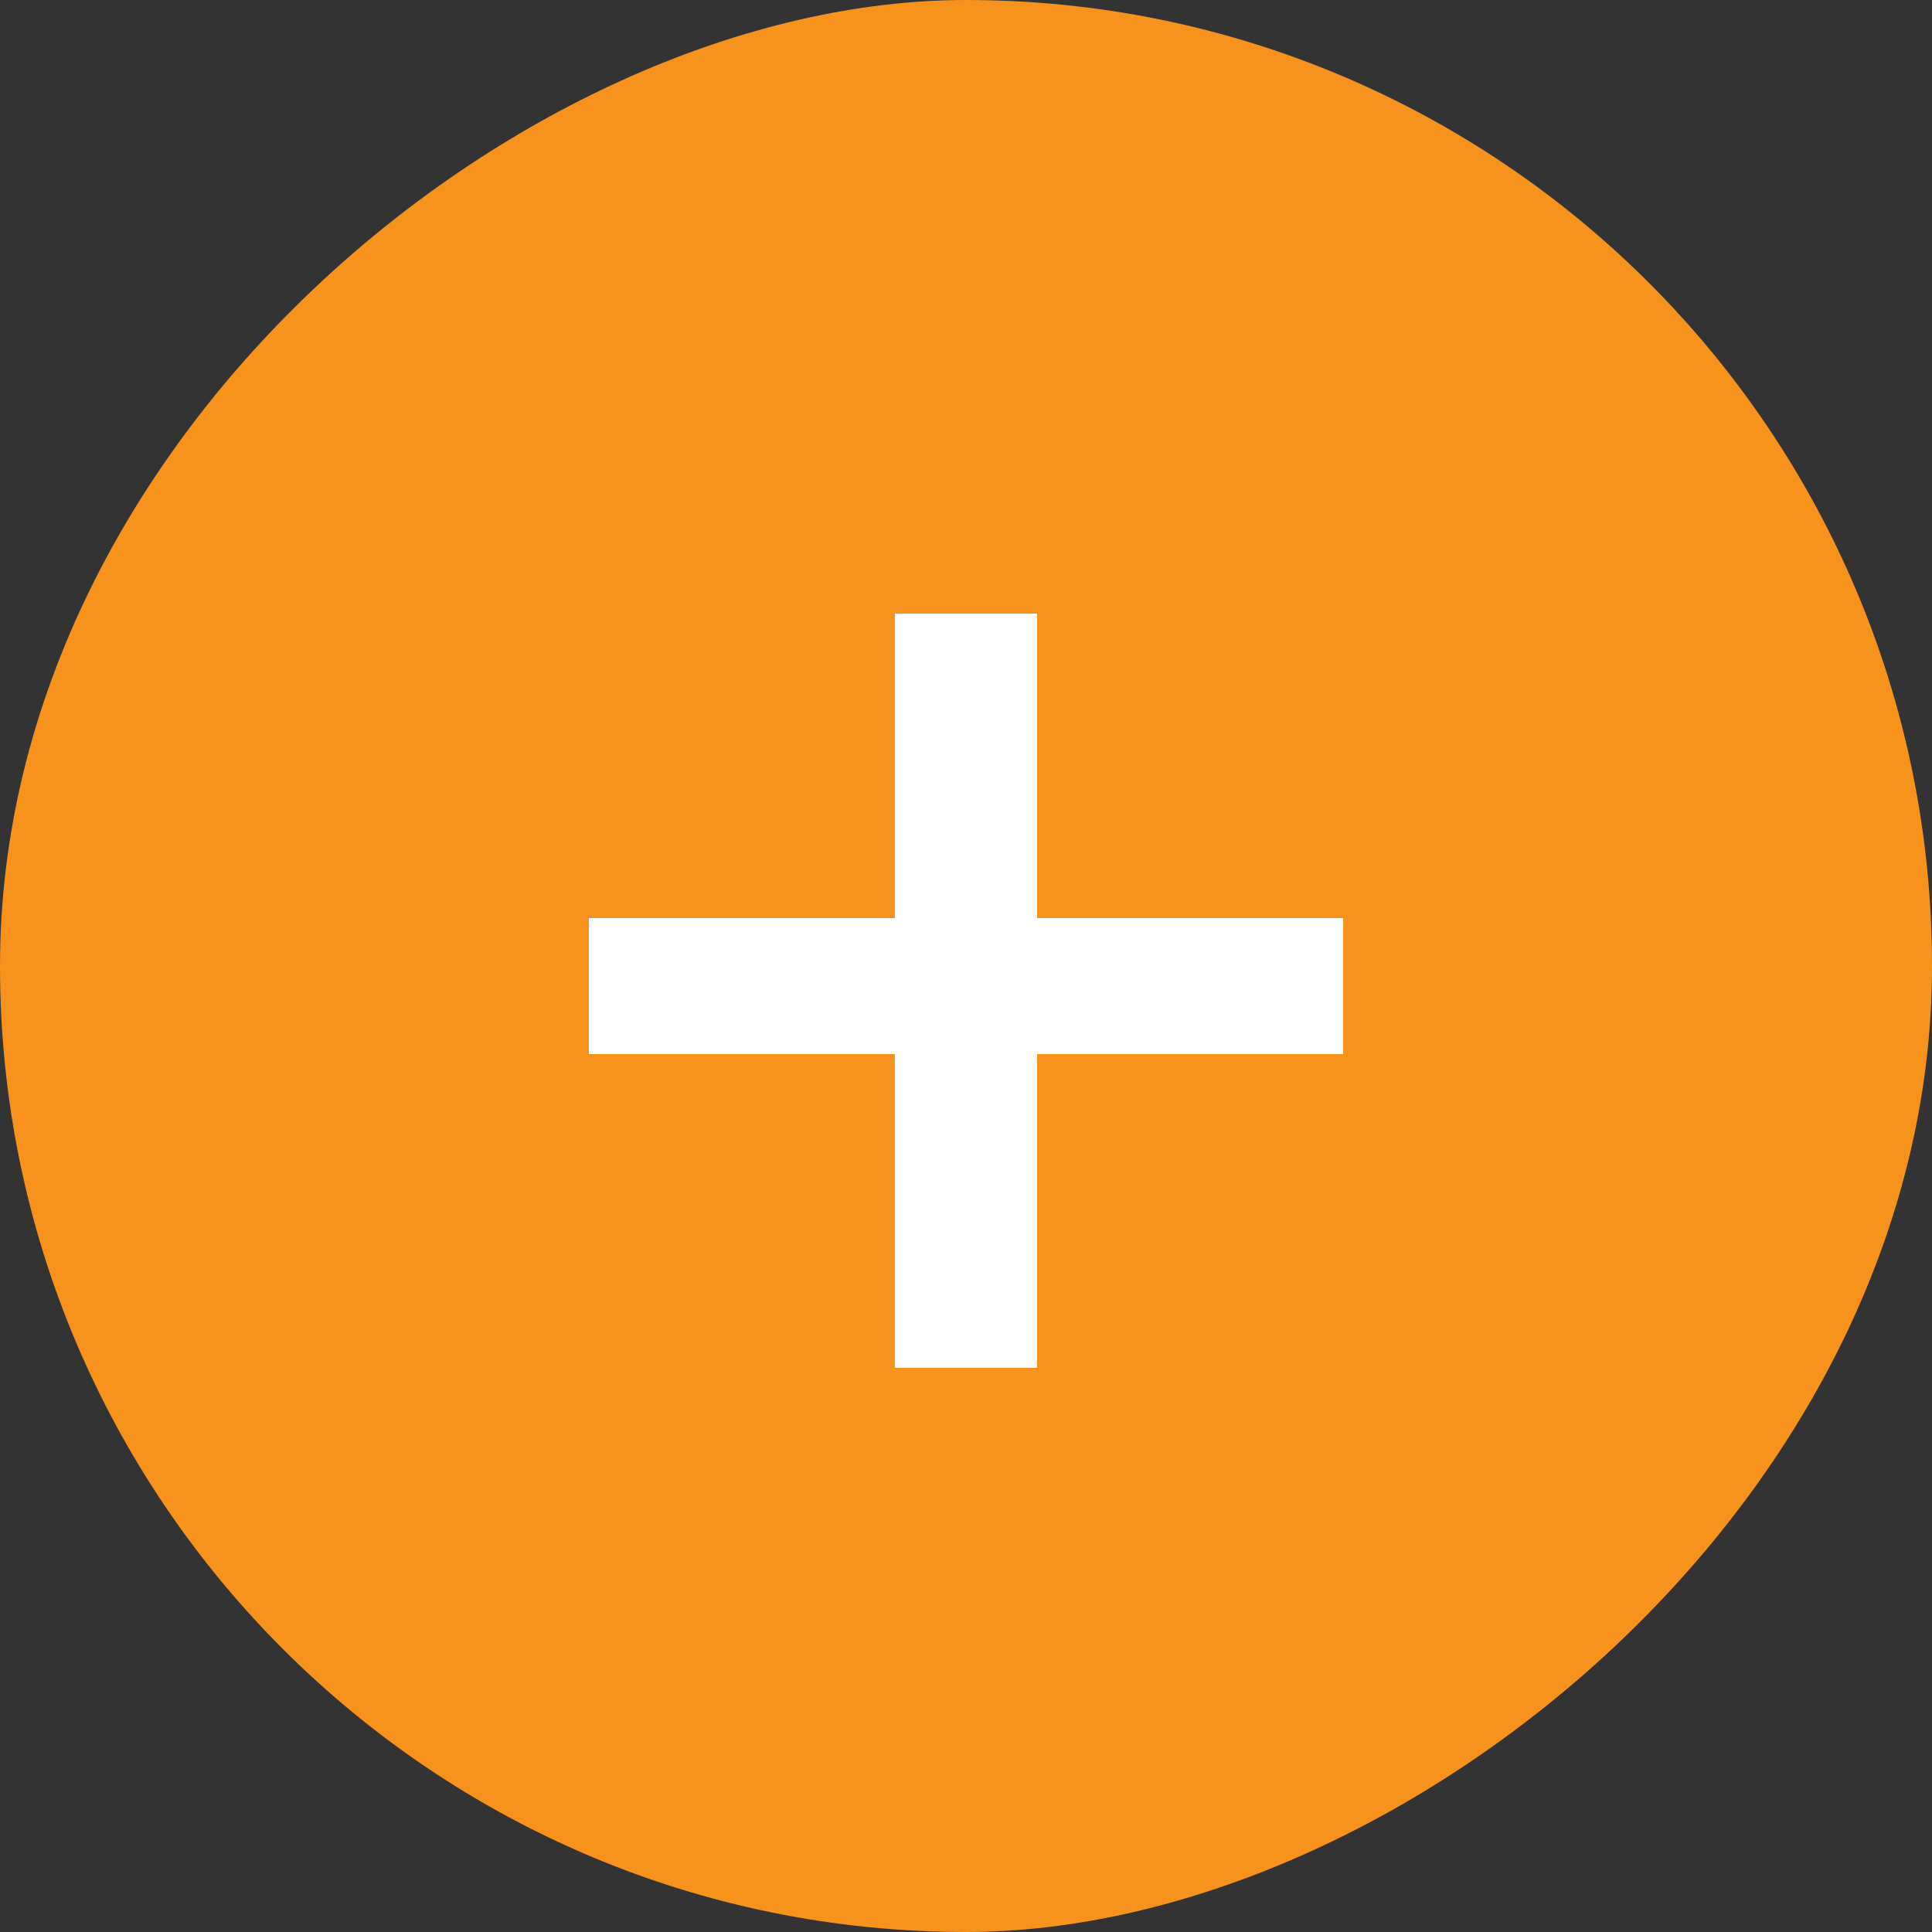 <svg width="50" height="50" viewBox="0 0 50 50" fill="none" xmlns="http://www.w3.org/2000/svg">
<rect x="0" y="0" width="50" height="50" fill="#333333" stroke="none"/>
<rect x="49.5" y="0.5" width="49" height="49" rx="24.5" transform="rotate(90 49.5 0.5)" fill="#F7931D" stroke="#F7931D"/>
<path d="M23.16 35.4V27.28H15.24V23.76H23.16V15.88H26.84V23.76H34.76V27.28H26.84V35.4H23.16Z" fill="white"/>
</svg>
